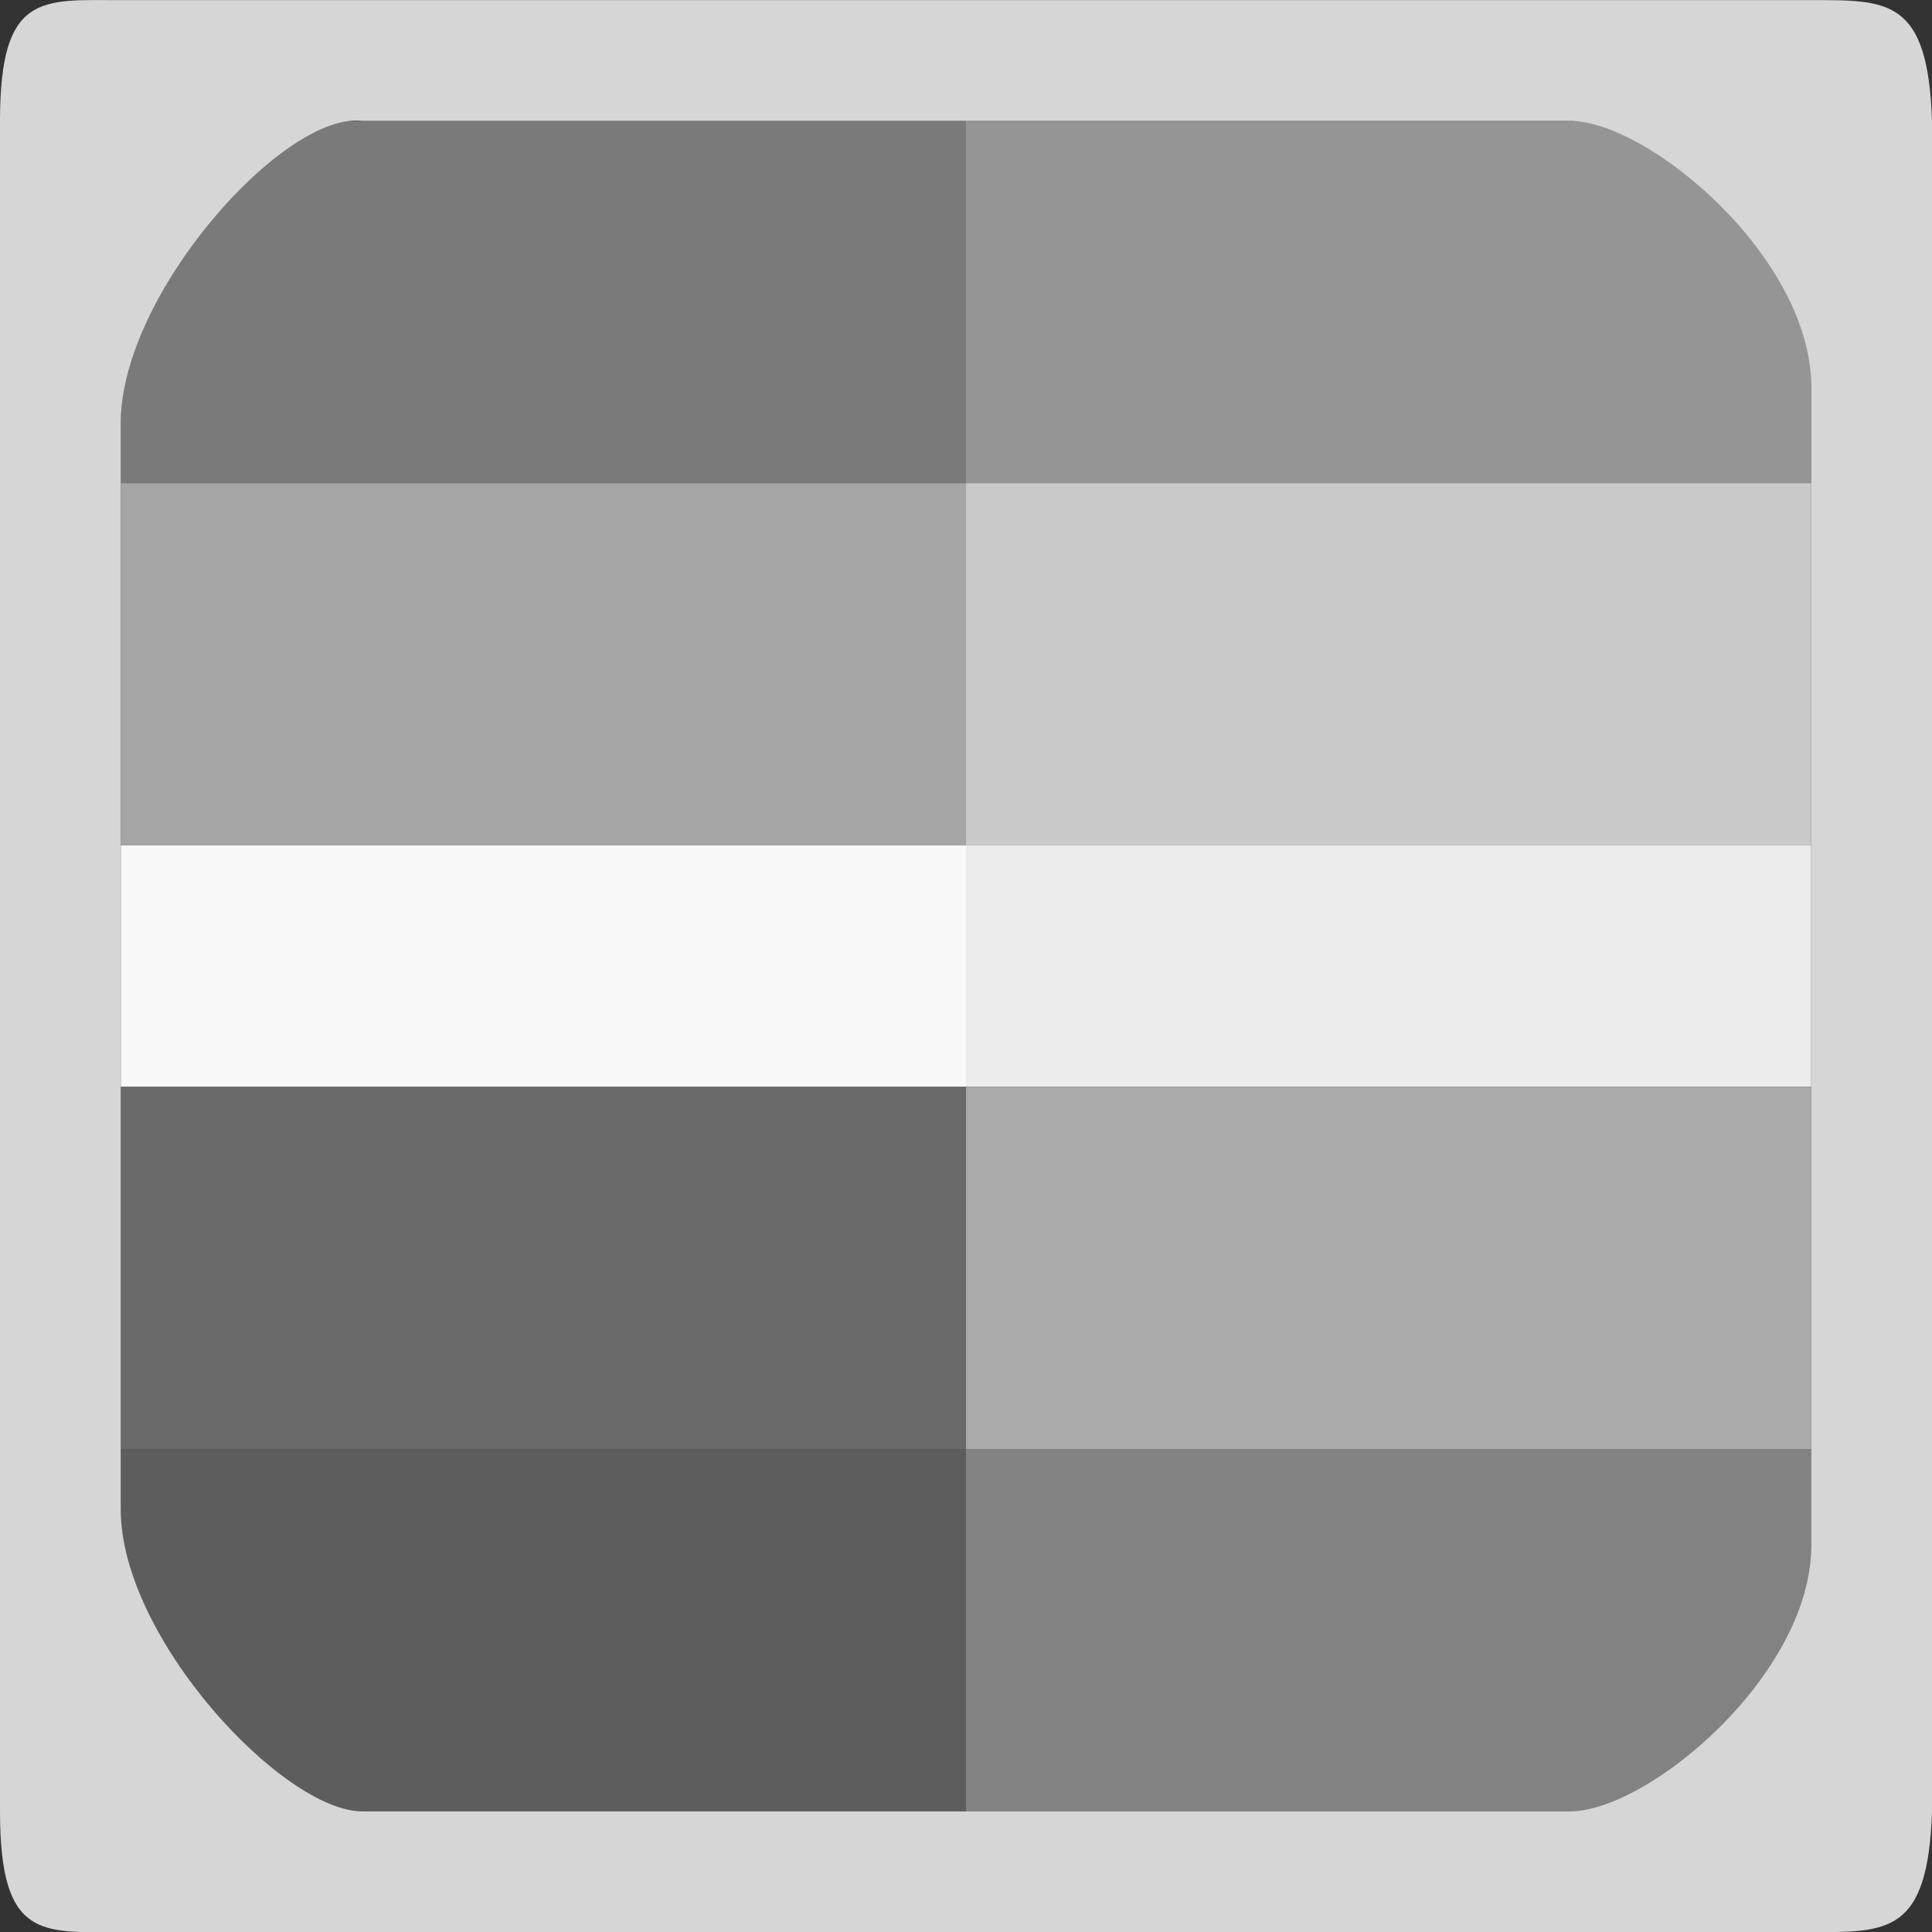 <?xml version="1.0" encoding="UTF-8" standalone="no"?>
<svg
   xmlns:osb="http://www.openswatchbook.org/uri/2009/osb"
   xmlns:dc="http://purl.org/dc/elements/1.1/"
   xmlns:cc="http://creativecommons.org/ns#"
   xmlns:rdf="http://www.w3.org/1999/02/22-rdf-syntax-ns#"
   xmlns:svg="http://www.w3.org/2000/svg"
   xmlns="http://www.w3.org/2000/svg"
   xmlns:xlink="http://www.w3.org/1999/xlink"
   xmlns:sodipodi="http://sodipodi.sourceforge.net/DTD/sodipodi-0.dtd"
   xmlns:inkscape="http://www.inkscape.org/namespaces/inkscape"
   viewBox="0 0 16 16.002"
   id="svg7384"
   height="16.002"
   width="16"
   version="1.1"
   inkscape:version="0.91 r13725"
   sodipodi:docname="gimp-display-filter-colorblind.svg">
  <rect x="0" y="0" width="16" height="16.002" fill="#333333" stroke="none"/>
  <sodipodi:namedview
     pagecolor="#ffffff"
     bordercolor="#666666"
     borderopacity="1"
     objecttolerance="10"
     gridtolerance="10"
     guidetolerance="10"
     inkscape:pageopacity="0"
     inkscape:pageshadow="2"
     inkscape:window-width="640"
     inkscape:window-height="480"
     id="namedview1517"
     showgrid="false"
     inkscape:zoom="14.748593"
     inkscape:cx="-569.79601"
     inkscape:cy="874.46857"
     inkscape:window-x="0"
     inkscape:window-y="27"
     inkscape:window-maximized="0"
     inkscape:current-layer="svg7384" />
  <defs
     id="defs7386">
    <linearGradient
       osb:paint="solid"
       id="linearGradient8074">
      <stop
         id="stop8072"
         offset="0"
         style="stop-color:#be00be;stop-opacity:1;" />
    </linearGradient>
    <linearGradient
       osb:paint="solid"
       id="linearGradient7561">
      <stop
         id="stop7558"
         offset="0"
         style="stop-color:#a5a5a5;stop-opacity:1;" />
    </linearGradient>
    <linearGradient
       osb:paint="solid"
       id="linearGradient7548">
      <stop
         id="stop7546"
         offset="0"
         style="stop-color:#ebebeb;stop-opacity:1;" />
    </linearGradient>
    <linearGradient
       osb:paint="solid"
       id="linearGradient7542">
      <stop
         id="stop7538"
         offset="0"
         style="stop-color:#c9c9c9;stop-opacity:1;" />
    </linearGradient>
    <linearGradient
       gradientTransform="matrix(0,-735328.32,170712.69,0,2464326300,577972450)"
       osb:paint="solid"
       id="linearGradient19282">
      <stop
         id="stop19284"
         offset="0"
         style="stop-color:#b4b4b4;stop-opacity:1;" />
    </linearGradient>
    <linearGradient
       gradientTransform="matrix(0.347,0,0,0.306,-154.352,-275.324)"
       osb:paint="solid"
       id="linearGradient19282-4">
      <stop
         id="stop19284-0"
         offset="0"
         style="stop-color:#d6d6d6;stop-opacity:1;" />
    </linearGradient>
    <linearGradient
       gradientTransform="translate(253.016,-577.796)"
       gradientUnits="userSpaceOnUse"
       y2="-11.5"
       x2="1043.362"
       y1="-11.5"
       x1="1040.362"
       id="linearGradient7544"
       xlink:href="#linearGradient7542" />
    <linearGradient
       gradientTransform="translate(253.016,-577.796)"
       gradientUnits="userSpaceOnUse"
       y2="-11.5"
       x2="1045.362"
       y1="-11.5"
       x1="1043.362"
       id="linearGradient7550"
       xlink:href="#linearGradient7548" />
    <linearGradient
       gradientTransform="translate(577.796,253.016)"
       gradientUnits="userSpaceOnUse"
       y2="1044.362"
       x2="16"
       y1="1044.362"
       x1="0"
       id="linearGradient7556"
       xlink:href="#linearGradient19282-4" />
    <linearGradient
       gradientTransform="translate(253.016,-577.796)"
       gradientUnits="userSpaceOnUse"
       y2="-4.5"
       x2="1043.362"
       y1="-4.5"
       x1="1040.362"
       id="linearGradient7563"
       xlink:href="#linearGradient7561" />
  </defs>
  <g
     transform="translate(-119.985,-85.985)"
     style="display:inline"
     id="stock">
    <g
       id="gimp-display-filter-colorblind"
       transform="translate(119.985,-950.376)">
      <rect
         style="fill:#5d5d5d;fill-opacity:1;stroke:none;stroke-width:1.184;stroke-miterlimit:4;stroke-dasharray:none;stroke-opacity:1"
         id="rect3975-3"
         width="3"
         height="7"
         x="1048.362"
         y="-8"
         transform="matrix(0,1,-1,0,0,0)" />
      <rect
         style="fill:#7a7a7a;fill-opacity:1;stroke:none;stroke-width:1.184;stroke-miterlimit:4;stroke-dasharray:none;stroke-opacity:1"
         id="rect3975-5-02"
         width="3"
         height="7"
         x="1037.362"
         y="-8"
         transform="matrix(0,1,-1,0,0,0)" />
      <rect
         style="fill:url(#linearGradient7563);fill-opacity:1;stroke:none;stroke-width:1.184;stroke-miterlimit:4;stroke-dasharray:none;stroke-opacity:1"
         id="rect3975-1-9"
         width="3"
         height="7"
         x="1040.362"
         y="-8"
         transform="matrix(0,1,-1,0,0,0)" />
      <rect
         style="fill:#f8f8f8;fill-opacity:1;stroke:none;stroke-width:0.967;stroke-miterlimit:4;stroke-dasharray:none;stroke-opacity:1"
         id="rect3975-2-1"
         width="2"
         height="7"
         x="1043.362"
         y="-8"
         transform="matrix(0,1,-1,0,0,0)" />
      <rect
         style="fill:#696969;fill-opacity:1;stroke:none;stroke-width:1.184;stroke-miterlimit:4;stroke-dasharray:none;stroke-opacity:1"
         id="rect3975-50-7"
         width="3"
         height="7"
         x="1045.362"
         y="-8"
         transform="matrix(0,1,-1,0,0,0)" />
      <rect
         style="fill:#828282;fill-opacity:1;stroke:none;stroke-width:1.184;stroke-miterlimit:4;stroke-dasharray:none;stroke-opacity:1"
         id="rect3975-23-5"
         width="3"
         height="7"
         x="1048.362"
         y="-15"
         transform="matrix(0,1,-1,0,0,0)" />
      <rect
         style="fill:#959595;fill-opacity:1;stroke:none;stroke-width:1.184;stroke-miterlimit:4;stroke-dasharray:none;stroke-opacity:1"
         id="rect3975-5-4-5"
         width="3"
         height="7"
         x="1037.362"
         y="-15"
         transform="matrix(0,1,-1,0,0,0)" />
      <rect
         style="fill:url(#linearGradient7544);fill-opacity:1;stroke:none;stroke-width:1.184;stroke-miterlimit:4;stroke-dasharray:none;stroke-opacity:1"
         id="rect3975-1-1-6"
         width="3"
         height="7"
         x="1040.362"
         y="-15"
         transform="matrix(0,1,-1,0,0,0)" />
      <rect
         style="fill:url(#linearGradient7550);fill-opacity:1;stroke:none;stroke-width:0.967;stroke-miterlimit:4;stroke-dasharray:none;stroke-opacity:1"
         id="rect3975-2-4-5"
         width="2"
         height="7"
         x="1043.362"
         y="-15"
         transform="matrix(0,1,-1,0,0,0)" />
      <rect
         style="fill:#aaaaaa;fill-opacity:1;stroke:none;stroke-width:1.184;stroke-miterlimit:4;stroke-dasharray:none;stroke-opacity:1"
         id="rect3975-50-4-3"
         width="3"
         height="7"
         x="1045.362"
         y="-15"
         transform="matrix(0,1,-1,0,0,0)" />
      <path
         style="fill:url(#linearGradient7556);fill-opacity:1;stroke:none"
         d="m 1,1036.362 c -0.654,0 -1,-0.065 -1,1 l 0,14 c 0,1.065 0.346,1 1,1 l 7,0 7,0 c 0.633,0 0.967,0.016 1,-1 l 0,0 0,-7 0,-7 0,0 c -0.033,-1.016 -0.367,-1 -1,-1 l -7,0 z m 2,1 5,0 5,0 c 0.654,0 2,1.135 2,2.2 l 0,9.6 c 0,1.065 -1.346,2.2 -2,2.2 l -5,0 -5,0 c -0.654,0 -2,-1.435 -2,-2.5 l 0,-9 c 0,-1.065 1.35,-2.578 2,-2.5 z"
         id="rect28283-2-03"
         inkscape:connector-curvature="0" />
    </g>
  </g>
</svg>
